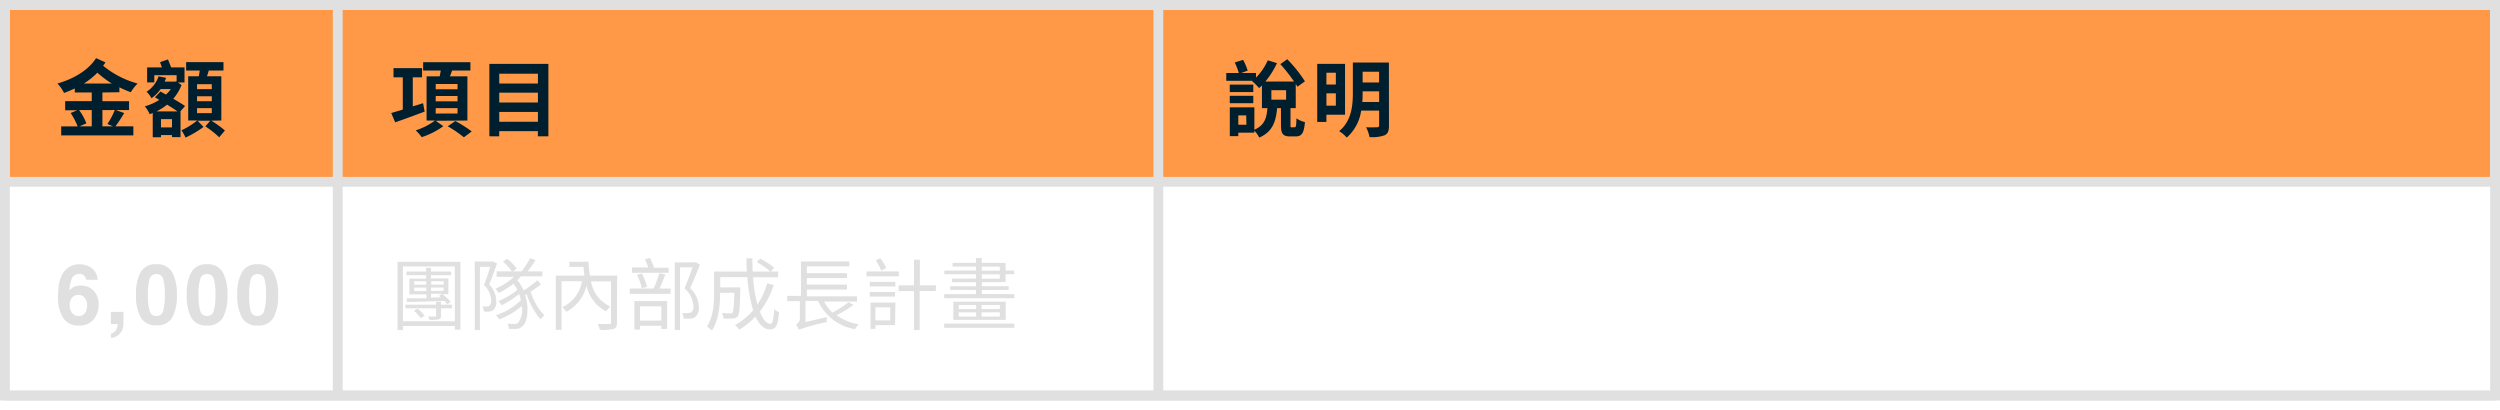 <svg xmlns="http://www.w3.org/2000/svg" viewBox="0 0 508.76 83.5"><defs><style>.cls-1{fill:#ff9947;}.cls-1,.cls-4{stroke:#e0e0e0;stroke-miterlimit:10;stroke-width:2px;}.cls-2{fill:#001f2e;}.cls-3{fill:#e0e0e0;}.cls-4{fill:none;}</style></defs><title>budget</title><g id="預算表"><rect class="cls-1" x="1" y="1" width="506.76" height="36"/><path class="cls-2" d="M20.84,18.82v1.77h5.42V22.4H23.58l1.7.61c-.6,1-1.26,2-1.79,2.7h3.65v1.85H12.45V25.72h3.35A14.13,14.13,0,0,0,14.38,23l1.34-.56H13.26V20.58h5.41V18.82H15.22V18q-1.07.51-2.19.92A7.32,7.32,0,0,0,11.68,17c3.2-.92,6.25-2.63,7.87-5.17l1.92.87-.48.68A18.84,18.84,0,0,0,28,17a9.82,9.82,0,0,0-1.39,1.77,22.44,22.44,0,0,1-2.31-1v1ZM16.1,22.4a11.61,11.61,0,0,1,1.48,2.7l-1.39.61h2.48V22.4ZM22.76,17a19.55,19.55,0,0,1-2.94-2.21A15.1,15.1,0,0,1,17.07,17ZM20.84,22.4v3.31H23l-1.14-.48a15.57,15.57,0,0,0,1.5-2.84Z"/><path class="cls-2" d="M36.69,22.67h.05v5.24H35v-.42H32.76v.44H31.08V23c-.2.08-.41.17-.61.24a6.92,6.92,0,0,0-1-1.6,11.18,11.18,0,0,0,2.94-1.31l-.88-.53,1.12-1.17,1.12.61a6,6,0,0,0,1-1.12H32.69A7.63,7.63,0,0,1,30.82,20a4.35,4.35,0,0,0-1-1.33,5.91,5.91,0,0,0,2.45-3.14l1.53.31a7,7,0,0,1-.29.76h2.14l.29-.05,0,0V15.31H31.4v1.46H29.94V13.72h3c-.12-.37-.25-.76-.37-1.07l1.61-.56c.2.49.44,1.1.65,1.63h2.72v3.06H36.21l.73.53a9.53,9.53,0,0,1-1.68,2.79c.92.53,1.82,1.07,2.4,1.48Zm-.58,0c-.56-.41-1.31-.88-2.11-1.38a11.07,11.07,0,0,1-2.16,1.38ZM35,25.92V24.24H32.76v1.68Zm8-1.36a19.39,19.39,0,0,1,2.77,2l-1.16,1.38a20.43,20.43,0,0,0-2.82-2.23l1-1.14H40.21l1.21,1.26A21,21,0,0,1,37.76,28a9.89,9.89,0,0,0-.83-1.48,16,16,0,0,0,3.21-2H38.3v-9h2.16c.07-.37.14-.78.19-1.17H37.88v-1.7h7.6v1.7h-3c-.1.41-.24.82-.36,1.17h2.92v9ZM40.1,18.14h3v-1h-3Zm0,2.45h3v-1h-3Zm0,2.43h3V22h-3Z"/><path class="cls-2" d="M86.42,22.71c-2.06.78-4.27,1.58-6,2.19L79.62,23l2.35-.7V15.74H80.08V13.87h5.81v1.87H84v5.9L86.1,21Zm2.24,1.87,1.56,1.1a15.76,15.76,0,0,1-4.4,2.23,10,10,0,0,0-1.22-1.38,13.67,13.67,0,0,0,3.93-2H86.81v-9h2.67c.08-.39.15-.8.22-1.17H86.11v-1.7h9.62v1.7H92c-.14.41-.29.8-.43,1.17h3.55v9Zm0-6.41h4.45V17.1H88.68Zm0,2.45h4.45V19.53H88.68Zm0,2.48h4.45V22H88.68Zm4,1.53A25.15,25.15,0,0,1,96,26.75l-1.6,1.19a24.26,24.26,0,0,0-3.28-2.24Z"/><path class="cls-2" d="M111.6,13V27.74h-2.14V26.69h-7.87v1.05h-2V13Zm-10,2v2h7.87v-2Zm0,3.86v2h7.87v-2Zm7.87,5.92v-2h-7.87v2Z"/><path class="cls-3" d="M93.7,53.28V67.09H92.57v-.75H82v.83h-1.1V53.28Zm-1.14,12.1V54.22H82V65.38ZM92,62.75H89.75v1.49c0,.46-.1.64-.46.74a7.78,7.78,0,0,1-1.9.11,2.49,2.49,0,0,0-.29-.67c.64,0,1.25,0,1.41,0s.24,0,.24-.21V62.75H82.5V62h6.24v-.59h1V62H92ZM86.71,56h-4v-.74h4v-.75h1v.75h4.1V56h-4.1v.67h3.54v3.2H90a8.85,8.85,0,0,1,1.73,1.57l-.67.5a7.77,7.77,0,0,0-.64-.7c-2.77.1-5.63.18-7.62.22l0-.75,4,0v-.8H83.31v-3.2h3.39ZM85,62.83a7.1,7.1,0,0,1,1.42,1.44l-.82.48a7.4,7.4,0,0,0-1.38-1.52Zm-.7-4.9h2.45v-.69H84.26Zm2.45,1.3v-.7H84.26v.7Zm1-2v.69h2.55v-.69Zm2.55,1.28H87.72v.7h2.55Zm-.58,2c-.13-.11-.26-.21-.38-.3l.64-.43H87.72v.78Z"/><path class="cls-3" d="M101.15,53.65c-.48,1.31-1.06,3-1.6,4.23A4.9,4.9,0,0,1,101,61.28a2.22,2.22,0,0,1-.62,1.84,1.72,1.72,0,0,1-.83.29,7.88,7.88,0,0,1-1.07,0,2.4,2.4,0,0,0-.3-1.06,4.57,4.57,0,0,0,.93,0,.77.77,0,0,0,.5-.14,1.32,1.32,0,0,0,.34-1.07A4.59,4.59,0,0,0,98.5,58c.46-1.17.93-2.61,1.26-3.7h-2.1V67.17H96.61V53.23h3.59l.19,0Zm8.95,4.21c-.62.5-1.38,1-2.11,1.5a12.12,12.12,0,0,0,2.79,4.82,3.72,3.72,0,0,0-.78.8,14.89,14.89,0,0,1-2.83-5.12l-.3.18c.85,2.67.48,5.47-.48,6.29a2,2,0,0,1-1.57.61c-.3,0-.83,0-1.26,0a2.76,2.76,0,0,0-.29-1.09,11.46,11.46,0,0,0,1.33.08,1.1,1.1,0,0,0,.93-.35,4.61,4.61,0,0,0,.67-3.3A16.4,16.4,0,0,1,101.62,65a3.49,3.49,0,0,0-.7-.85A13.1,13.1,0,0,0,106,61.09a9.87,9.87,0,0,0-.34-1.26,21.13,21.13,0,0,1-3.57,2.3,3.62,3.62,0,0,0-.67-.86A14.76,14.76,0,0,0,105.28,59a6.67,6.67,0,0,0-.8-1.26,17.17,17.17,0,0,1-2.95,1.87,5.81,5.81,0,0,0-.72-.85,13,13,0,0,0,3.79-2.43h-3.54V55.23h3.12a11.14,11.14,0,0,0-1.84-2l.88-.56a9.42,9.42,0,0,1,1.94,2l-.8.56,1.79,0a17.28,17.28,0,0,0,1.71-2.69l1.14.37a26.8,26.8,0,0,1-1.62,2.32h3v1H106a6.56,6.56,0,0,1-.74.77,7.89,7.89,0,0,1,1.31,2.11,23.08,23.08,0,0,0,2.82-2.08Z"/><path class="cls-3" d="M125.56,65.6c0,.75-.16,1.14-.69,1.34a10.3,10.3,0,0,1-2.82.19,4.25,4.25,0,0,0-.4-1.2c1,0,2,0,2.35,0s.35-.1.35-.35V57.26h-4.08a6.87,6.87,0,0,0,3.91,5.11,6.57,6.57,0,0,0-.83,1,7.82,7.82,0,0,1-4-5.23,8,8,0,0,1-4.11,5.31,5.55,5.55,0,0,0-.8-.94,7.16,7.16,0,0,0,4-5.28h-4.16v9.89h-1.18V56.09h5.83c-.08-.56-.14-1.15-.18-1.78h-2.88V53.26h3.89a25,25,0,0,0,.29,2.83h5.54Z"/><path class="cls-3" d="M135.4,55.87c-.35.93-.8,2-1.2,2.85h2.27v1.09h-8.32V58.72H133a22.27,22.27,0,0,0,1.17-3.11Zm.7-.35h-7.49V54.43h3.31c-.18-.53-.43-1.15-.66-1.65l1-.3a15.14,15.14,0,0,1,.85,2h2.94Zm-7,5.75h6.66v5.67h-1.17v-.64h-4.35v.77h-1.14Zm1.52-2.61a12.44,12.44,0,0,0-1-2.74l1-.26a11.08,11.08,0,0,1,1.06,2.71Zm-.38,3.68v2.9h4.35v-2.9Zm12.2-8.45c-.58,1.46-1.31,3.28-2,4.75a5.38,5.38,0,0,1,1.78,3.86,2.39,2.39,0,0,1-.72,2,2,2,0,0,1-1,.34,9.43,9.43,0,0,1-1.36,0,2.84,2.84,0,0,0-.32-1.14,8.29,8.29,0,0,0,1.23,0,1.57,1.57,0,0,0,.64-.16,1.42,1.42,0,0,0,.42-1.25,5.14,5.14,0,0,0-1.82-3.62c.59-1.34,1.22-3,1.65-4.27h-2.55V67.14h-1.07V53.4h4.1l.19-.06Z"/><path class="cls-3" d="M157.46,58a18,18,0,0,1-2.82,5.41c.59,1.57,1.33,2.48,2.15,2.48.45,0,.64-.83.75-3a2.81,2.81,0,0,0,1,.64c-.22,2.72-.66,3.51-1.87,3.51s-2.19-1-2.93-2.62a14.29,14.29,0,0,1-3.3,2.66,6.77,6.77,0,0,0-.86-.94,12.76,12.76,0,0,0,3.68-3,31.47,31.47,0,0,1-1.17-6.74h-5.52v2.08h4.08V59c-.08,3.59-.18,4.93-.51,5.35a1.24,1.24,0,0,1-1,.46,18.35,18.35,0,0,1-1.9,0,2.48,2.48,0,0,0-.34-1.12c.74.06,1.42.08,1.7.08s.38,0,.48-.18.3-1.25.37-4h-2.91v.13c0,2.24-.24,5.46-1.68,7.54a4.75,4.75,0,0,0-1-.8c1.31-2,1.46-4.69,1.46-6.75V55.26h6.67c-.06-.88-.08-1.78-.1-2.69h1.23c0,.93,0,1.82.06,2.69h5.17v1.17h-5.09a28.87,28.87,0,0,0,.88,5.55,15.84,15.84,0,0,0,2-4.32Zm-2.77-5.35a15.31,15.31,0,0,1,2.87,1.82l-.74.82A16.46,16.46,0,0,0,154,53.34Z"/><path class="cls-3" d="M173.69,62.06a25.79,25.79,0,0,1-3.46,2.1A11.14,11.14,0,0,0,174.76,66,6,6,0,0,0,174,67a10.12,10.12,0,0,1-7.52-5.76h-2.56v4.29l4.32-1c0,.3,0,.79,0,1a44.2,44.2,0,0,0-5.63,1.55l-.06,0A5.85,5.85,0,0,0,162,66a1.27,1.27,0,0,0,.78-1.14V61.28h-2.59V60.21H163v-7h9.84v1h-8.64v1.38h8.16v1h-8.16v1.33h8.16v1h-8.16v1.38h10.2v1.07H167.7a8.11,8.11,0,0,0,1.71,2.24,23.72,23.72,0,0,0,3.28-2.11Z"/><path class="cls-3" d="M182.92,56.24h-6.58v-1h6.58ZM177,57.36h5.2v.94H177Zm5.15,3H177v-.94h5.15Zm0,5.81h-4v.75h-1V61.57h5.07Zm-4-3.63V65.2h3V62.56Zm1.2-7.47A13.66,13.66,0,0,0,178.24,53l.9-.46a12.15,12.15,0,0,1,1.23,2Zm11.09,4.15h-3.28v7.94H186V59.23h-3.14V58.06H186V52.84h1.2v5.22h3.28Z"/><path class="cls-3" d="M206.42,59.86v.83H192.14v-.83h6.47V59h-5.23v-.75h5.23v-.82h-4.85v-.74h4.85v-.88h-6.43v-.75h6.43v-.82h-4.75v-.74h4.75v-1h1.18v1h4.85v1.55h1.73v.75h-1.73v1.62H199.8v.82h5.47V59H199.8v.83Zm-14.28,6h14.28v.85H192.14Zm12.53-4.47v3.71H194V61.39Zm-9.57,1.5h3.55v-.82h-3.55Zm0,1.52h3.55v-.85h-3.55Zm8.37-2.34h-3.71v.82h3.71Zm0,1.49h-3.71v.85h3.71Zm-3.68-8.48h3.67v-.82H199.8Zm0,1.63h3.67v-.88H199.8Z"/><path class="cls-3" d="M17.51,56.93a1.21,1.21,0,0,0-.22-.64,1.3,1.3,0,0,0-1.15-.56A1.71,1.71,0,0,0,14.49,57a8,8,0,0,0-.37,2.11,2.66,2.66,0,0,1,1-.76,3.44,3.44,0,0,1,1.33-.24,3.45,3.45,0,0,1,2.63,1.09,3.89,3.89,0,0,1,1,2.78,4.69,4.69,0,0,1-1,3A3.71,3.71,0,0,1,16,66.25a3.59,3.59,0,0,1-3.35-1.9,7.75,7.75,0,0,1-.84-3.83,17.41,17.41,0,0,1,.12-2.24,6.85,6.85,0,0,1,.81-2.56,4.12,4.12,0,0,1,1.35-1.4,3.64,3.64,0,0,1,2-.53,4,4,0,0,1,2.67.86,3.27,3.27,0,0,1,1.12,2.29ZM14.7,63.71a1.67,1.67,0,0,0,1.33.61,1.47,1.47,0,0,0,1.24-.59,2.47,2.47,0,0,0,.45-1.54,2.31,2.31,0,0,0-.51-1.61A1.65,1.65,0,0,0,15.95,60a1.68,1.68,0,0,0-1.07.37,2.07,2.07,0,0,0-.7,1.74A2.36,2.36,0,0,0,14.7,63.71Z"/><path class="cls-3" d="M22.56,67.91a1.85,1.85,0,0,0,1-.66,2.45,2.45,0,0,0,.39-1.3H22.56V63.46h2.56V65.6A5,5,0,0,1,25,66.78a2.4,2.4,0,0,1-.56,1.06,2.87,2.87,0,0,1-1,.73,2.68,2.68,0,0,1-.82.24Z"/><path class="cls-3" d="M35.06,55.44A9.36,9.36,0,0,1,36,60a9.31,9.31,0,0,1-.93,4.59,3.4,3.4,0,0,1-3.22,1.61,3.4,3.4,0,0,1-3.22-1.61A9.31,9.31,0,0,1,27.68,60a9.36,9.36,0,0,1,.93-4.6,3.4,3.4,0,0,1,3.22-1.62A3.4,3.4,0,0,1,35.06,55.44Zm-4.62,7.77a1.37,1.37,0,0,0,1.39,1.1,1.35,1.35,0,0,0,1.38-1.1A11.74,11.74,0,0,0,33.54,60a11.61,11.61,0,0,0-.33-3.22,1.34,1.34,0,0,0-1.38-1,1.36,1.36,0,0,0-1.39,1A11.21,11.21,0,0,0,30.1,60,11.33,11.33,0,0,0,30.44,63.21Z"/><path class="cls-3" d="M45.36,55.44a9.36,9.36,0,0,1,.93,4.6,9.31,9.31,0,0,1-.93,4.59,3.4,3.4,0,0,1-3.22,1.61,3.4,3.4,0,0,1-3.22-1.61A9.31,9.31,0,0,1,38,60a9.36,9.36,0,0,1,.93-4.6,3.4,3.4,0,0,1,3.22-1.62A3.4,3.4,0,0,1,45.36,55.44Zm-4.62,7.77a1.37,1.37,0,0,0,1.39,1.1,1.35,1.35,0,0,0,1.38-1.1A11.74,11.74,0,0,0,43.85,60a11.61,11.61,0,0,0-.33-3.22,1.34,1.34,0,0,0-1.38-1,1.36,1.36,0,0,0-1.39,1A11.21,11.21,0,0,0,40.4,60,11.33,11.33,0,0,0,40.74,63.21Z"/><path class="cls-3" d="M55.67,55.44a9.36,9.36,0,0,1,.93,4.6,9.31,9.31,0,0,1-.93,4.59,3.4,3.4,0,0,1-3.22,1.61,3.4,3.4,0,0,1-3.22-1.61A9.31,9.31,0,0,1,48.29,60a9.36,9.36,0,0,1,.93-4.6,3.4,3.4,0,0,1,3.22-1.62A3.4,3.4,0,0,1,55.67,55.44ZM51,63.21a1.37,1.37,0,0,0,1.39,1.1,1.35,1.35,0,0,0,1.38-1.1A11.74,11.74,0,0,0,54.15,60a11.61,11.61,0,0,0-.33-3.22,1.34,1.34,0,0,0-1.38-1,1.36,1.36,0,0,0-1.39,1A11.21,11.21,0,0,0,50.71,60,11.33,11.33,0,0,0,51,63.21Z"/><path class="cls-2" d="M263.46,25.9c.27,0,.34-.22.37-1.82a4.87,4.87,0,0,0,1.73.77c-.19,2.28-.68,2.91-1.87,2.91h-1.14c-1.55,0-1.87-.61-1.87-2.36V22h-.78c-.25,2.69-.87,4.79-3.64,6a5.81,5.81,0,0,0-1-1.41V27H252v.71h-1.73V21.84h5V26.4c2.11-.92,2.5-2.45,2.65-4.4h-1.11V17.39c-.19.19-.39.37-.58.54a12.55,12.55,0,0,0-1.43-1.43l.07-.05h-5.32v-1.6h2.55a15.26,15.26,0,0,0-.82-2.14l1.7-.53a12.28,12.28,0,0,1,.93,2.19l-1.31.48h3v.94A11.7,11.7,0,0,0,258,12.27l1.87.58a17.39,17.39,0,0,1-2.36,3.74h5.83a31.74,31.74,0,0,0-2.79-3.54l1.41-1a27.7,27.7,0,0,1,3.6,4.5l-1.53,1.1c-.1-.19-.2-.37-.34-.58V22h-1.07v3.37c0,.49,0,.54.27.54Zm-8.41-7.16h-4.79V17.22h4.79Zm-4.79.75h4.79V21h-4.79Zm3.35,4H252v1.9h1.65Zm5.12-3.21h3V18.36h-3Z"/><path class="cls-2" d="M269.93,23.35v1.46h-1.87V13h5.66V23.35Zm0-8.55v2.41h1.92V14.8Zm1.92,6.71V19h-1.92v2.5Zm10.81,4.08c0,1.07-.22,1.6-.88,1.94a7.6,7.6,0,0,1-3.08.37,6.9,6.9,0,0,0-.7-2c.92.05,1.94,0,2.23,0s.43-.1.43-.39v-3H277A9,9,0,0,1,274.07,28a6.72,6.72,0,0,0-1.55-1.31c2.57-2.11,2.79-5.29,2.79-7.84V12.73h7.34Zm-2-4.83V18.59H277.3v.27c0,.59,0,1.24-.07,1.9ZM277.3,14.6v2.18h3.35V14.6Z"/><rect class="cls-4" x="1" y="1" width="506.76" height="79.5"/><line class="cls-4" x1="1" y1="80.5" x2="507.76" y2="80.5"/><line class="cls-4" x1="68.73" y1="1" x2="68.73" y2="80.5"/><line class="cls-4" x1="235.73" y1="1" x2="235.73" y2="80.5"/></g></svg>